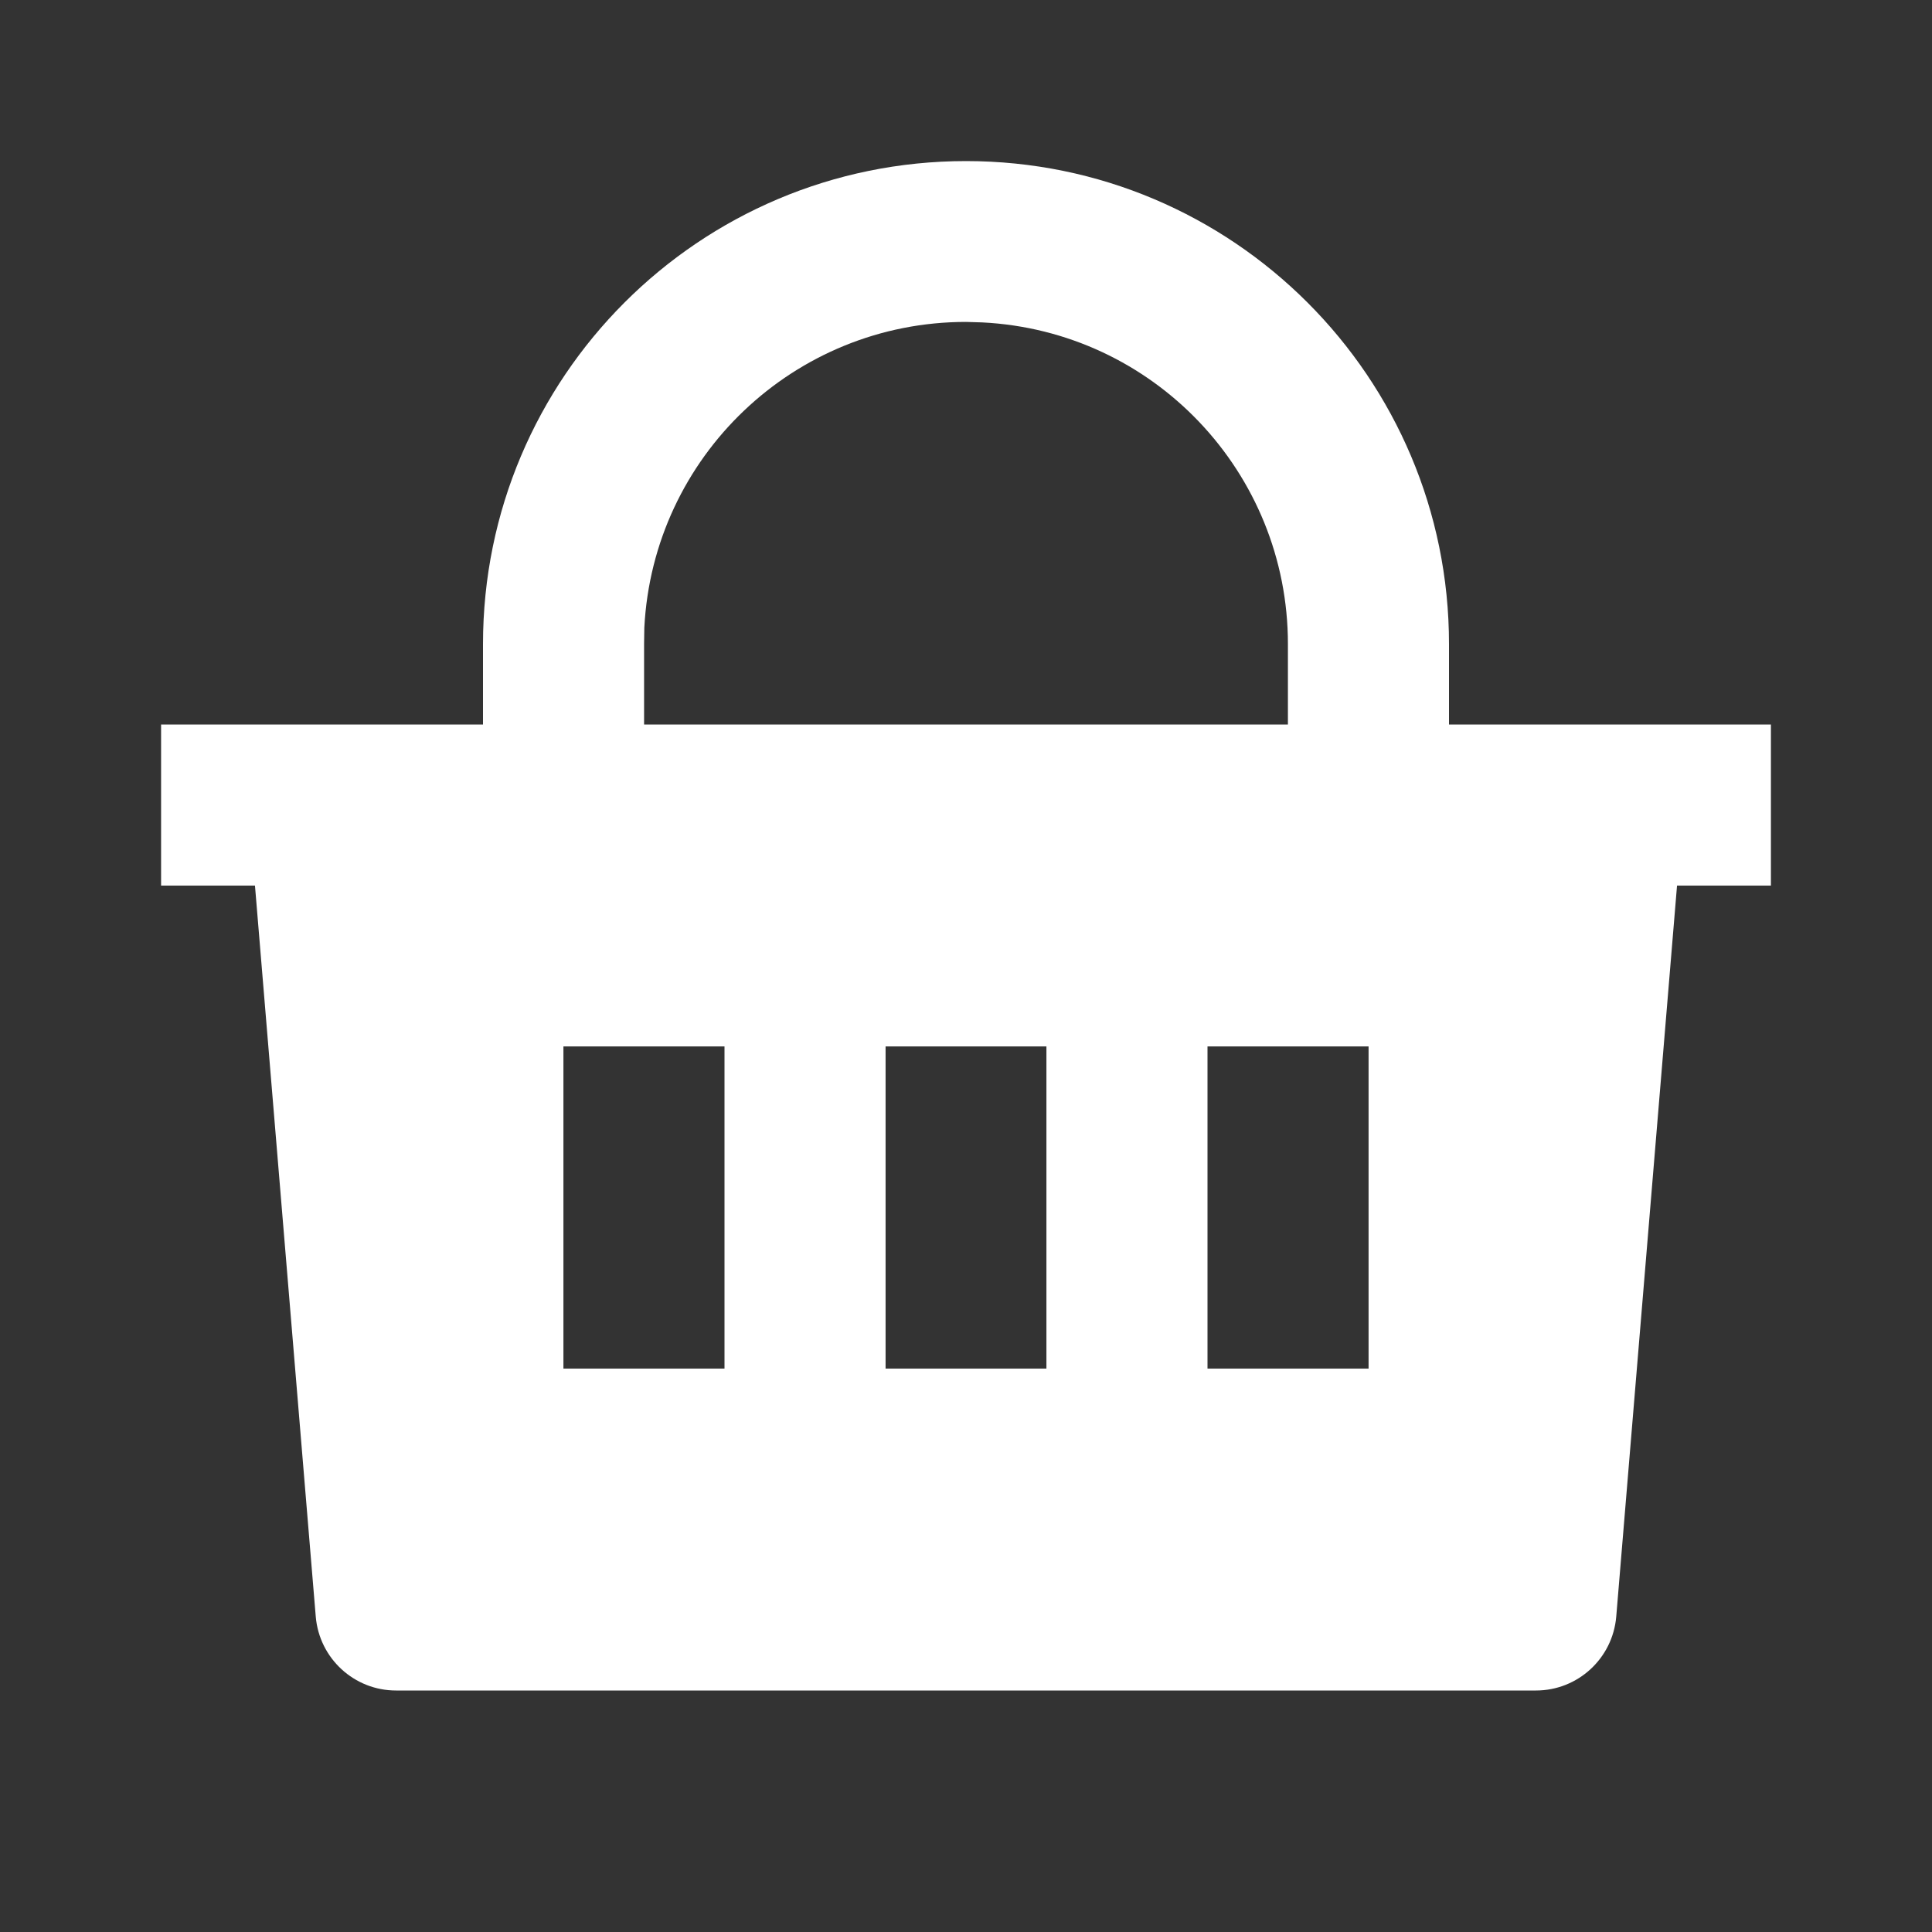 <?xml version="1.0" encoding="UTF-8"?>
<svg xmlns="http://www.w3.org/2000/svg" xmlns:xlink="http://www.w3.org/1999/xlink" width="32" height="32" viewBox="0 0 32 32" version="1.1">
<rect x="0" y="0" width="32" height="32" fill="#333333" stroke="none"/>
<g id="surface1">
<path style=" stroke:none;fill-rule:nonzero;fill:rgb(100%,100%,100%);fill-opacity:1;" d="M 16 2.668 C 20.418 2.668 24 6.25 24 10.668 L 24 12 L 29.332 12 L 29.332 14.668 L 27.777 14.668 L 26.77 26.777 C 26.711 27.469 26.133 28 25.441 28 L 6.559 28 C 5.867 28 5.289 27.469 5.23 26.777 L 4.223 14.668 L 2.668 14.668 L 2.668 12 L 8 12 L 8 10.668 C 8 6.25 11.582 2.668 16 2.668 Z M 17.332 17.332 L 14.668 17.332 L 14.668 22.668 L 17.332 22.668 Z M 12 17.332 L 9.332 17.332 L 9.332 22.668 L 12 22.668 Z M 22.668 17.332 L 20 17.332 L 20 22.668 L 22.668 22.668 Z M 16 5.332 C 13.156 5.332 10.816 7.562 10.672 10.398 L 10.668 10.668 L 10.668 12 L 21.332 12 L 21.332 10.668 C 21.332 7.824 19.105 5.48 16.266 5.34 Z M 16 5.332 "/>
</g>
</svg>

